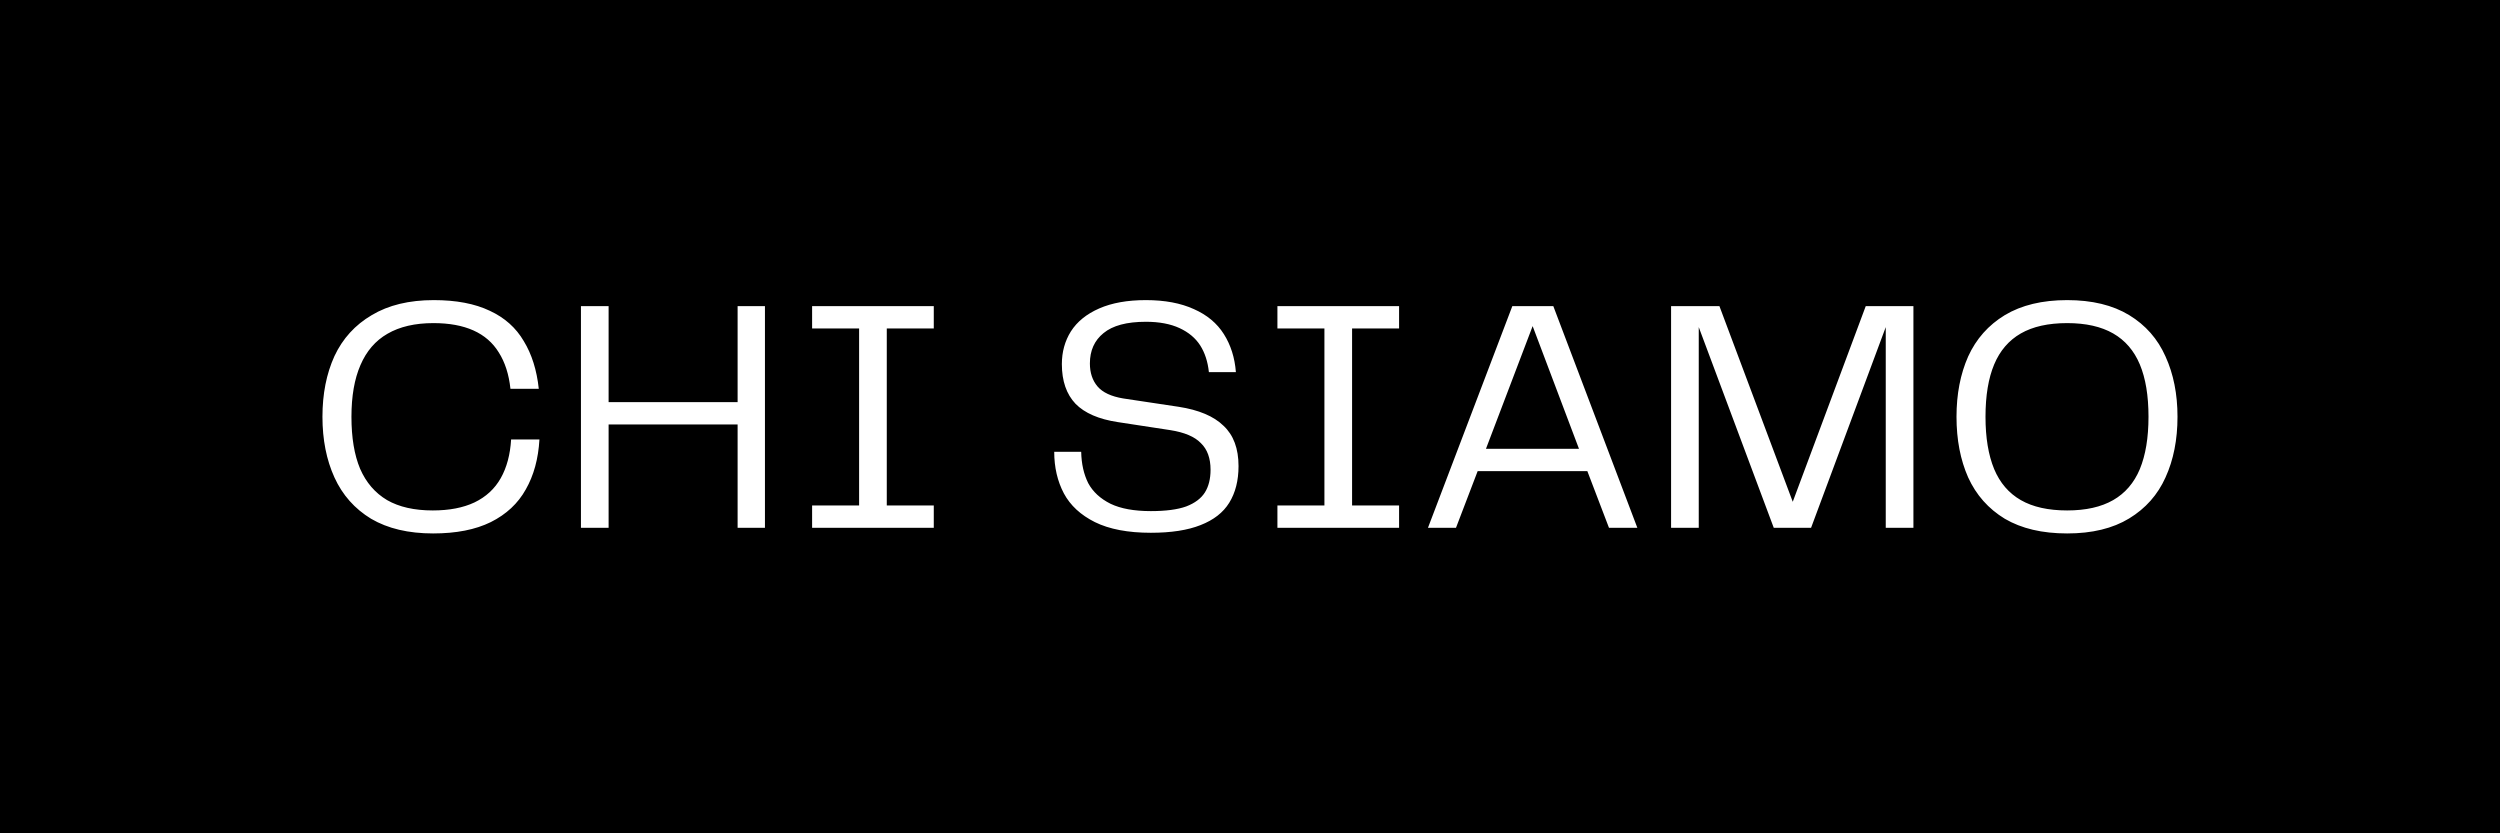 <svg width="90" height="30" viewBox="0 0 90 30" fill="none" xmlns="http://www.w3.org/2000/svg">
<rect width="90" height="30" fill="black"/>
<path d="M15.592 19.204C14.704 19.204 13.96 19.028 13.36 18.676C12.768 18.316 12.328 17.82 12.04 17.188C11.752 16.556 11.608 15.828 11.608 15.004C11.608 14.18 11.752 13.452 12.04 12.82C12.336 12.188 12.784 11.696 13.384 11.344C13.984 10.984 14.728 10.804 15.616 10.804C16.424 10.804 17.096 10.932 17.632 11.188C18.168 11.436 18.576 11.8 18.856 12.28C19.144 12.752 19.324 13.324 19.396 13.996H18.376C18.32 13.476 18.18 13.04 17.956 12.688C17.74 12.336 17.436 12.072 17.044 11.896C16.652 11.72 16.172 11.632 15.604 11.632C14.94 11.632 14.388 11.76 13.948 12.016C13.516 12.264 13.192 12.64 12.976 13.144C12.76 13.64 12.652 14.26 12.652 15.004C12.652 15.756 12.756 16.38 12.964 16.876C13.18 17.372 13.504 17.748 13.936 18.004C14.368 18.252 14.916 18.376 15.58 18.376C16.172 18.376 16.672 18.28 17.08 18.088C17.496 17.888 17.812 17.596 18.028 17.212C18.244 16.828 18.368 16.364 18.4 15.82H19.42C19.38 16.516 19.216 17.116 18.928 17.62C18.648 18.124 18.228 18.516 17.668 18.796C17.116 19.068 16.424 19.204 15.592 19.204ZM26.998 14.476V15.28H21.562V14.476H26.998ZM20.914 11.02H21.91V19H20.914V11.02ZM26.554 11.02H27.538V19H26.554V11.02ZM30.928 11.404H31.924V18.616H30.928V11.404ZM29.236 18.196H33.616V19H29.236V18.196ZM29.236 11.02H33.616V11.824H29.236V11.02ZM38.923 16.264C38.931 16.696 39.016 17.072 39.175 17.392C39.343 17.704 39.611 17.952 39.98 18.136C40.347 18.312 40.831 18.4 41.431 18.4C41.968 18.4 42.392 18.344 42.703 18.232C43.016 18.112 43.239 17.944 43.376 17.728C43.511 17.512 43.58 17.24 43.58 16.912C43.58 16.496 43.464 16.176 43.231 15.952C43.008 15.72 42.639 15.564 42.127 15.484L40.243 15.196C39.556 15.092 39.047 14.872 38.719 14.536C38.392 14.192 38.227 13.716 38.227 13.108C38.227 12.668 38.336 12.276 38.551 11.932C38.776 11.58 39.115 11.304 39.572 11.104C40.028 10.904 40.587 10.804 41.252 10.804C41.931 10.804 42.508 10.912 42.98 11.128C43.452 11.336 43.812 11.636 44.059 12.028C44.307 12.42 44.452 12.876 44.492 13.396H43.52C43.48 13.02 43.376 12.7 43.208 12.436C43.039 12.172 42.791 11.964 42.464 11.812C42.136 11.66 41.731 11.584 41.252 11.584C40.563 11.584 40.056 11.72 39.727 11.992C39.4 12.256 39.236 12.62 39.236 13.084C39.236 13.42 39.328 13.696 39.511 13.912C39.696 14.128 40.004 14.272 40.435 14.344L42.428 14.644C43.156 14.756 43.696 14.984 44.047 15.328C44.407 15.664 44.587 16.148 44.587 16.78C44.587 17.3 44.475 17.74 44.252 18.1C44.035 18.452 43.691 18.72 43.219 18.904C42.755 19.088 42.16 19.18 41.431 19.18C40.608 19.18 39.935 19.052 39.416 18.796C38.904 18.54 38.532 18.196 38.3 17.764C38.068 17.324 37.952 16.824 37.952 16.264H38.923ZM47.679 11.404H48.675V18.616H47.679V11.404ZM45.987 18.196H50.367V19H45.987V18.196ZM45.987 11.02H50.367V11.824H45.987V11.02ZM57.923 19L57.144 16.96H53.196L52.416 19H51.407L54.444 11.02H55.919L58.944 19H57.923ZM53.495 16.156H56.843L55.175 11.74L53.495 16.156ZM68.883 19H67.887V11.776L65.199 19H63.855L61.155 11.776V19H60.159V11.02H61.899L64.539 18.064L67.167 11.02H68.883V19ZM74.418 19.204C73.522 19.204 72.774 19.028 72.174 18.676C71.582 18.316 71.142 17.82 70.854 17.188C70.574 16.556 70.434 15.828 70.434 15.004C70.434 14.188 70.574 13.464 70.854 12.832C71.142 12.2 71.582 11.704 72.174 11.344C72.774 10.984 73.522 10.804 74.418 10.804C75.314 10.804 76.058 10.984 76.65 11.344C77.242 11.704 77.678 12.2 77.958 12.832C78.246 13.464 78.39 14.188 78.39 15.004C78.39 15.828 78.246 16.556 77.958 17.188C77.678 17.812 77.242 18.304 76.65 18.664C76.058 19.024 75.314 19.204 74.418 19.204ZM71.478 15.004C71.478 15.756 71.582 16.384 71.79 16.888C71.998 17.384 72.318 17.756 72.75 18.004C73.182 18.252 73.738 18.376 74.418 18.376C75.09 18.376 75.642 18.252 76.074 18.004C76.506 17.756 76.826 17.384 77.034 16.888C77.242 16.384 77.346 15.756 77.346 15.004C77.346 14.244 77.242 13.616 77.034 13.12C76.826 12.624 76.506 12.252 76.074 12.004C75.642 11.756 75.09 11.632 74.418 11.632C73.738 11.632 73.182 11.756 72.75 12.004C72.318 12.252 71.998 12.624 71.79 13.12C71.582 13.616 71.478 14.244 71.478 15.004Z" fill="white"/>
</svg>
